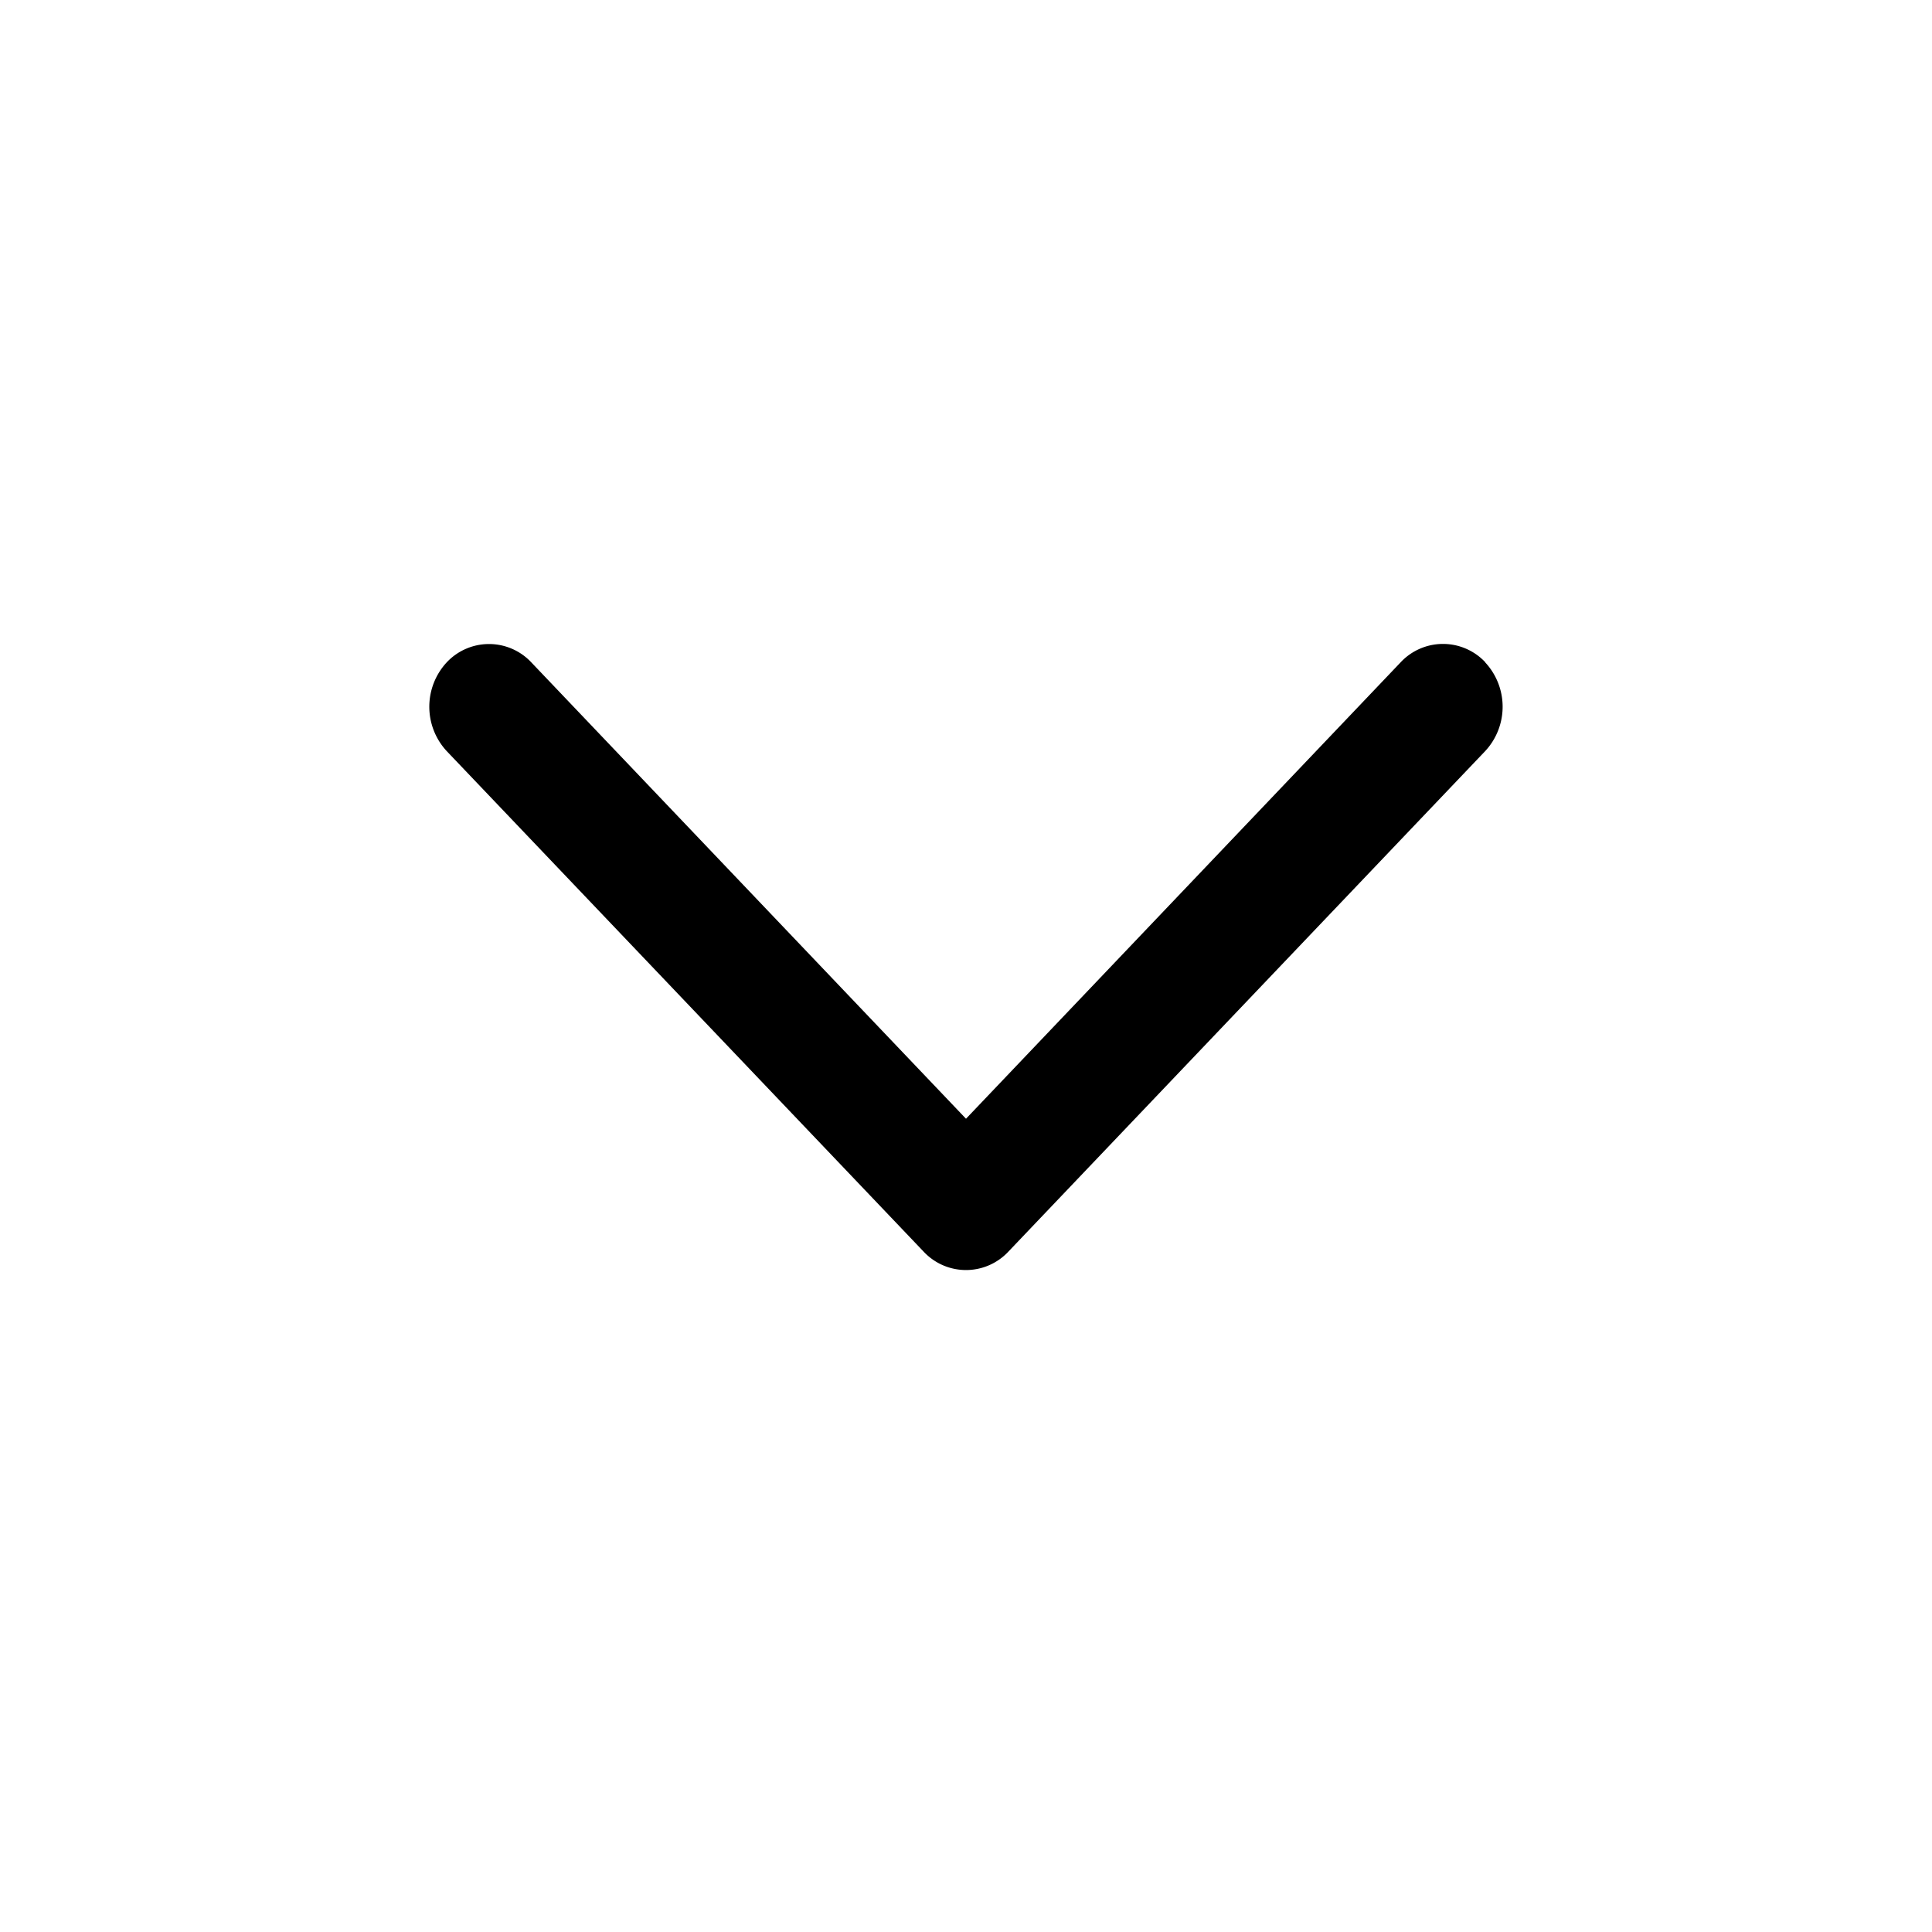 <svg xmlns="http://www.w3.org/2000/svg" width="18" height="18" fill="currentColor" viewBox="0 0 18 18">
  <path fill-rule="evenodd" d="M13.838 6.17a.54.54 0 0 0-.788 0L9 10.423 4.95 6.171a.54.54 0 0 0-.788 0 .608.608 0 0 0 0 .827l4.445 4.665a.54.54 0 0 0 .786 0l4.444-4.665a.607.607 0 0 0 0-.827Z" clip-rule="evenodd"/>
</svg>
